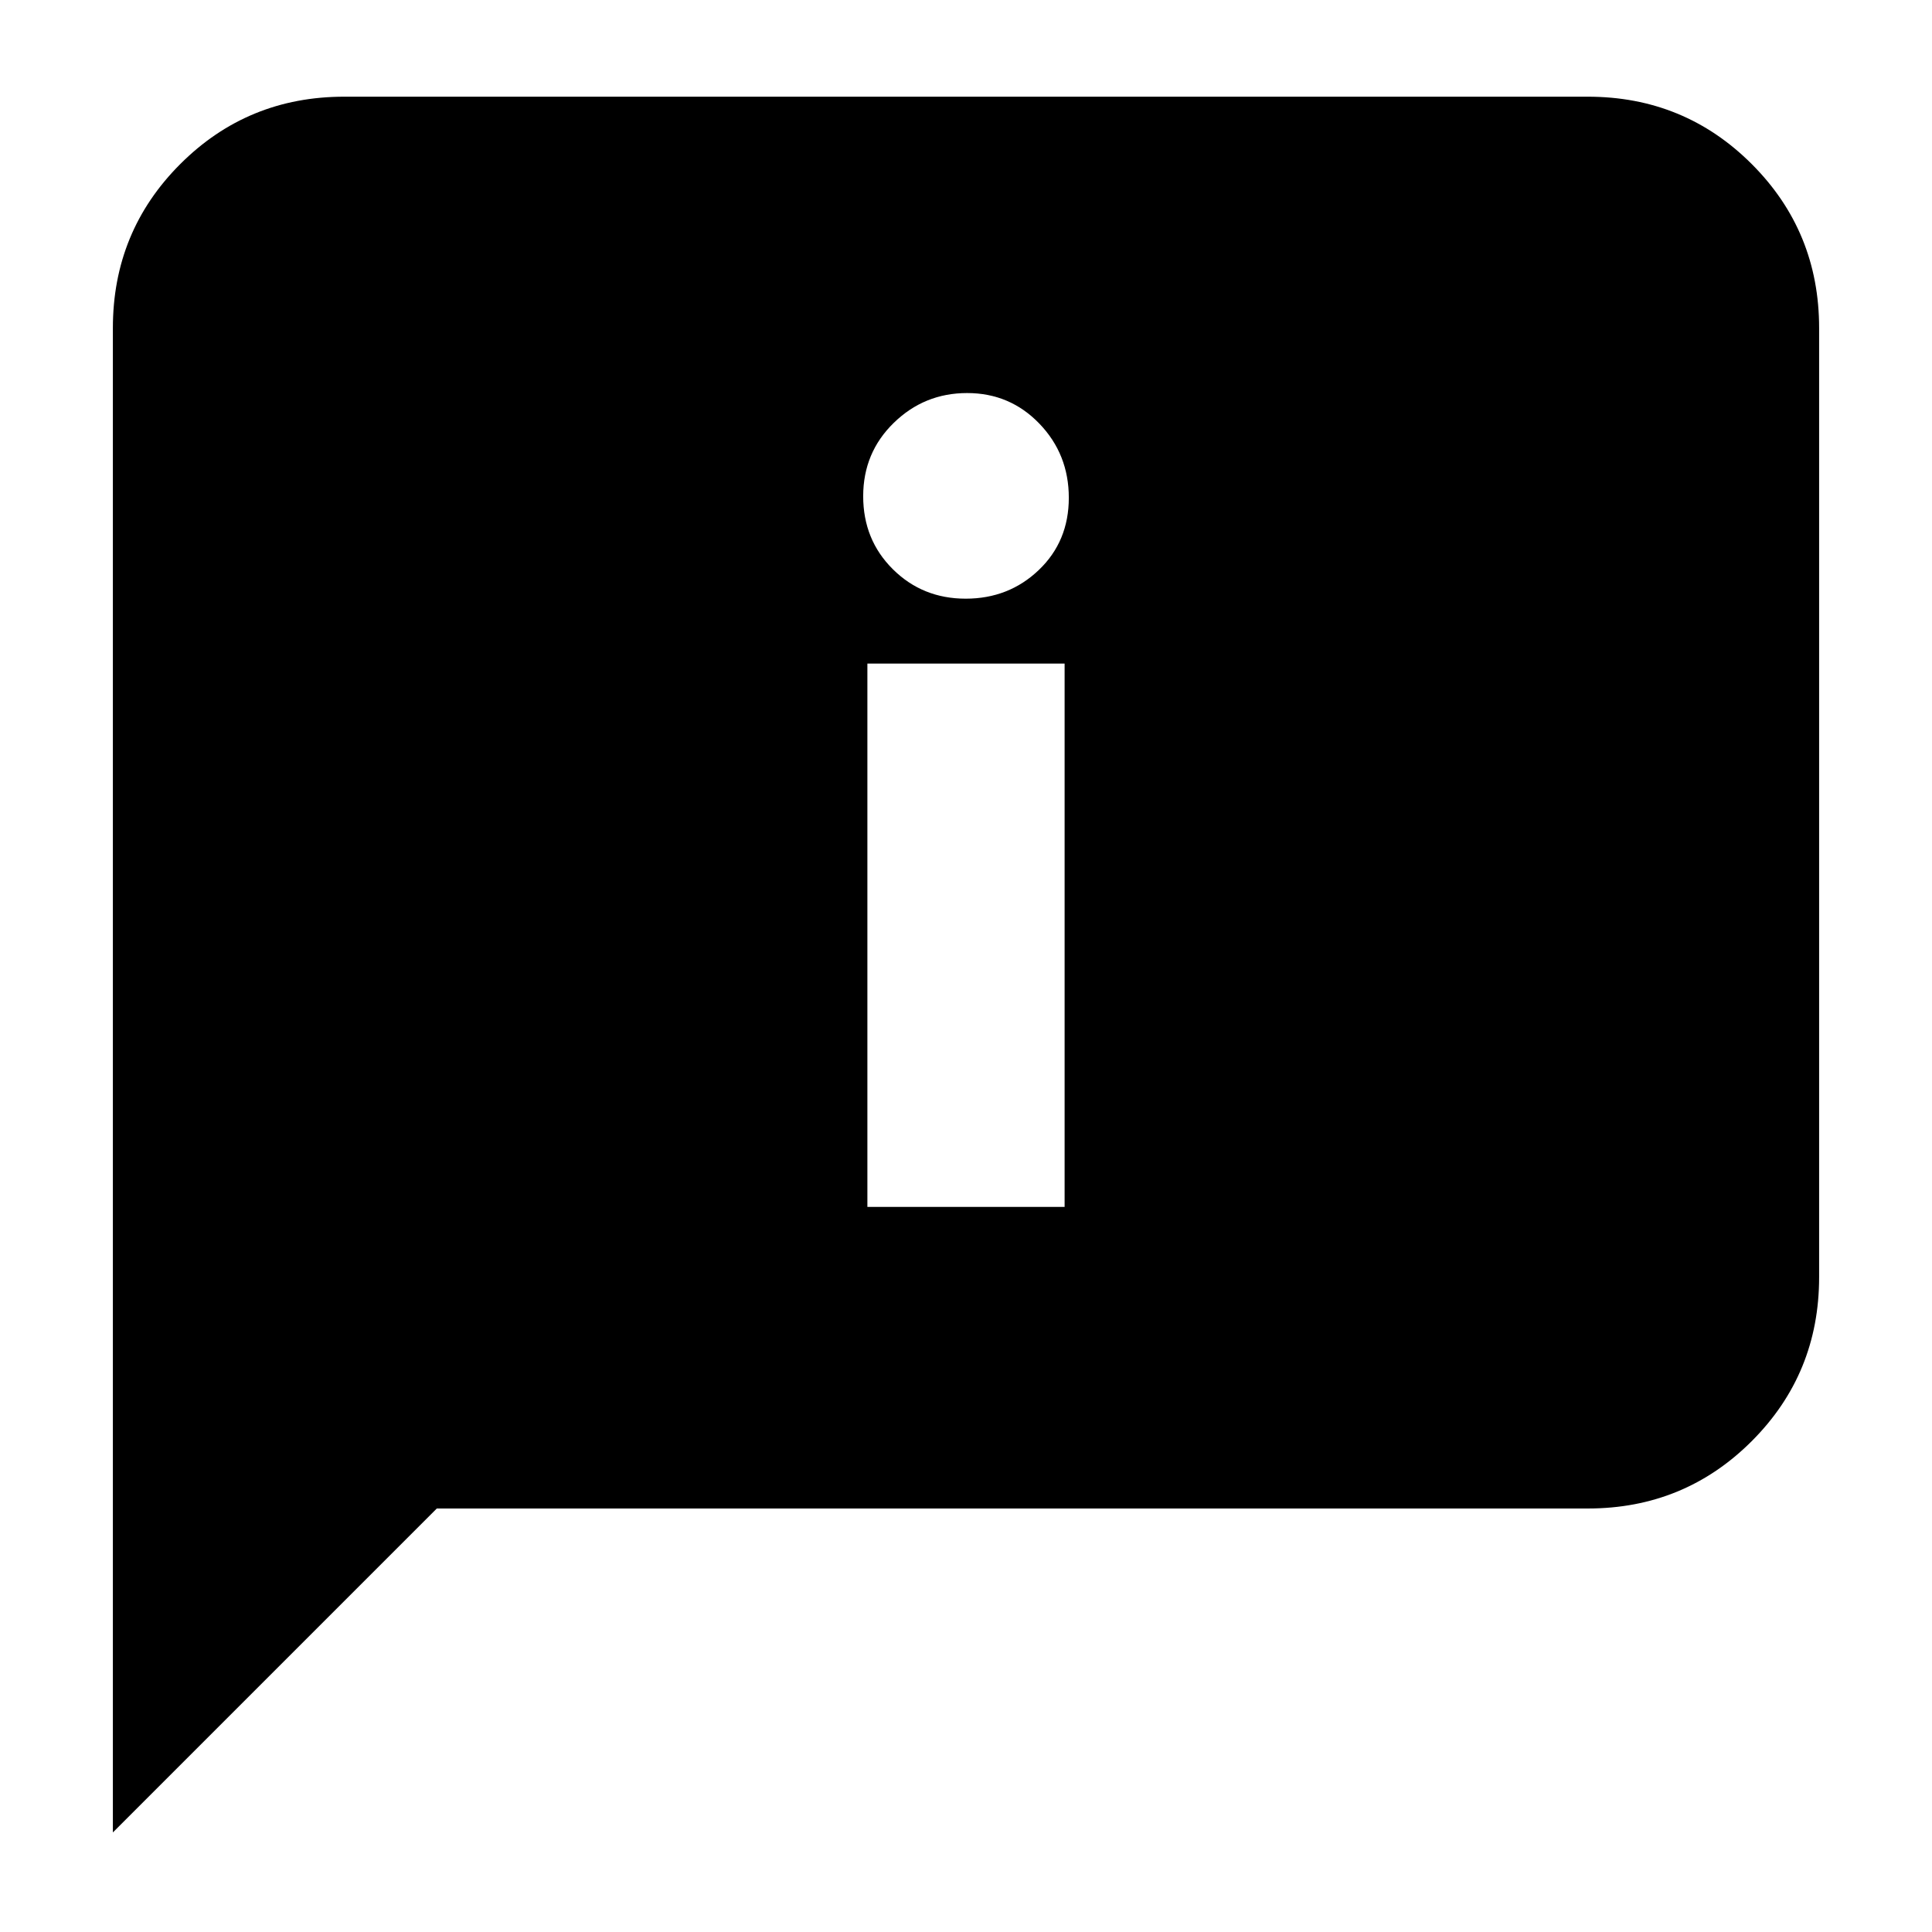 <svg xmlns="http://www.w3.org/2000/svg" height="20" viewBox="0 -960 960 960" width="20"><path d="M479.832-662.521q21.429 0 36.342-14.244 14.913-14.245 14.913-35.892 0-21.647-14.631-36.842-14.631-15.196-35.892-15.196-21.26 0-36.455 14.81-15.196 14.809-15.196 36.456 0 21.647 14.745 36.278 14.745 14.63 36.174 14.63ZM431-360.304h98v-269.957h-98v269.957ZM56.087-49.478v-747.521q0-48 33.479-81.479t81.478-33.479h617.912q47.999 0 81.478 33.479 33.479 33.479 33.479 81.479v471.608q0 47.999-33.479 81.478-33.479 33.479-81.478 33.479H217.043L56.086-49.478Z"/></svg>